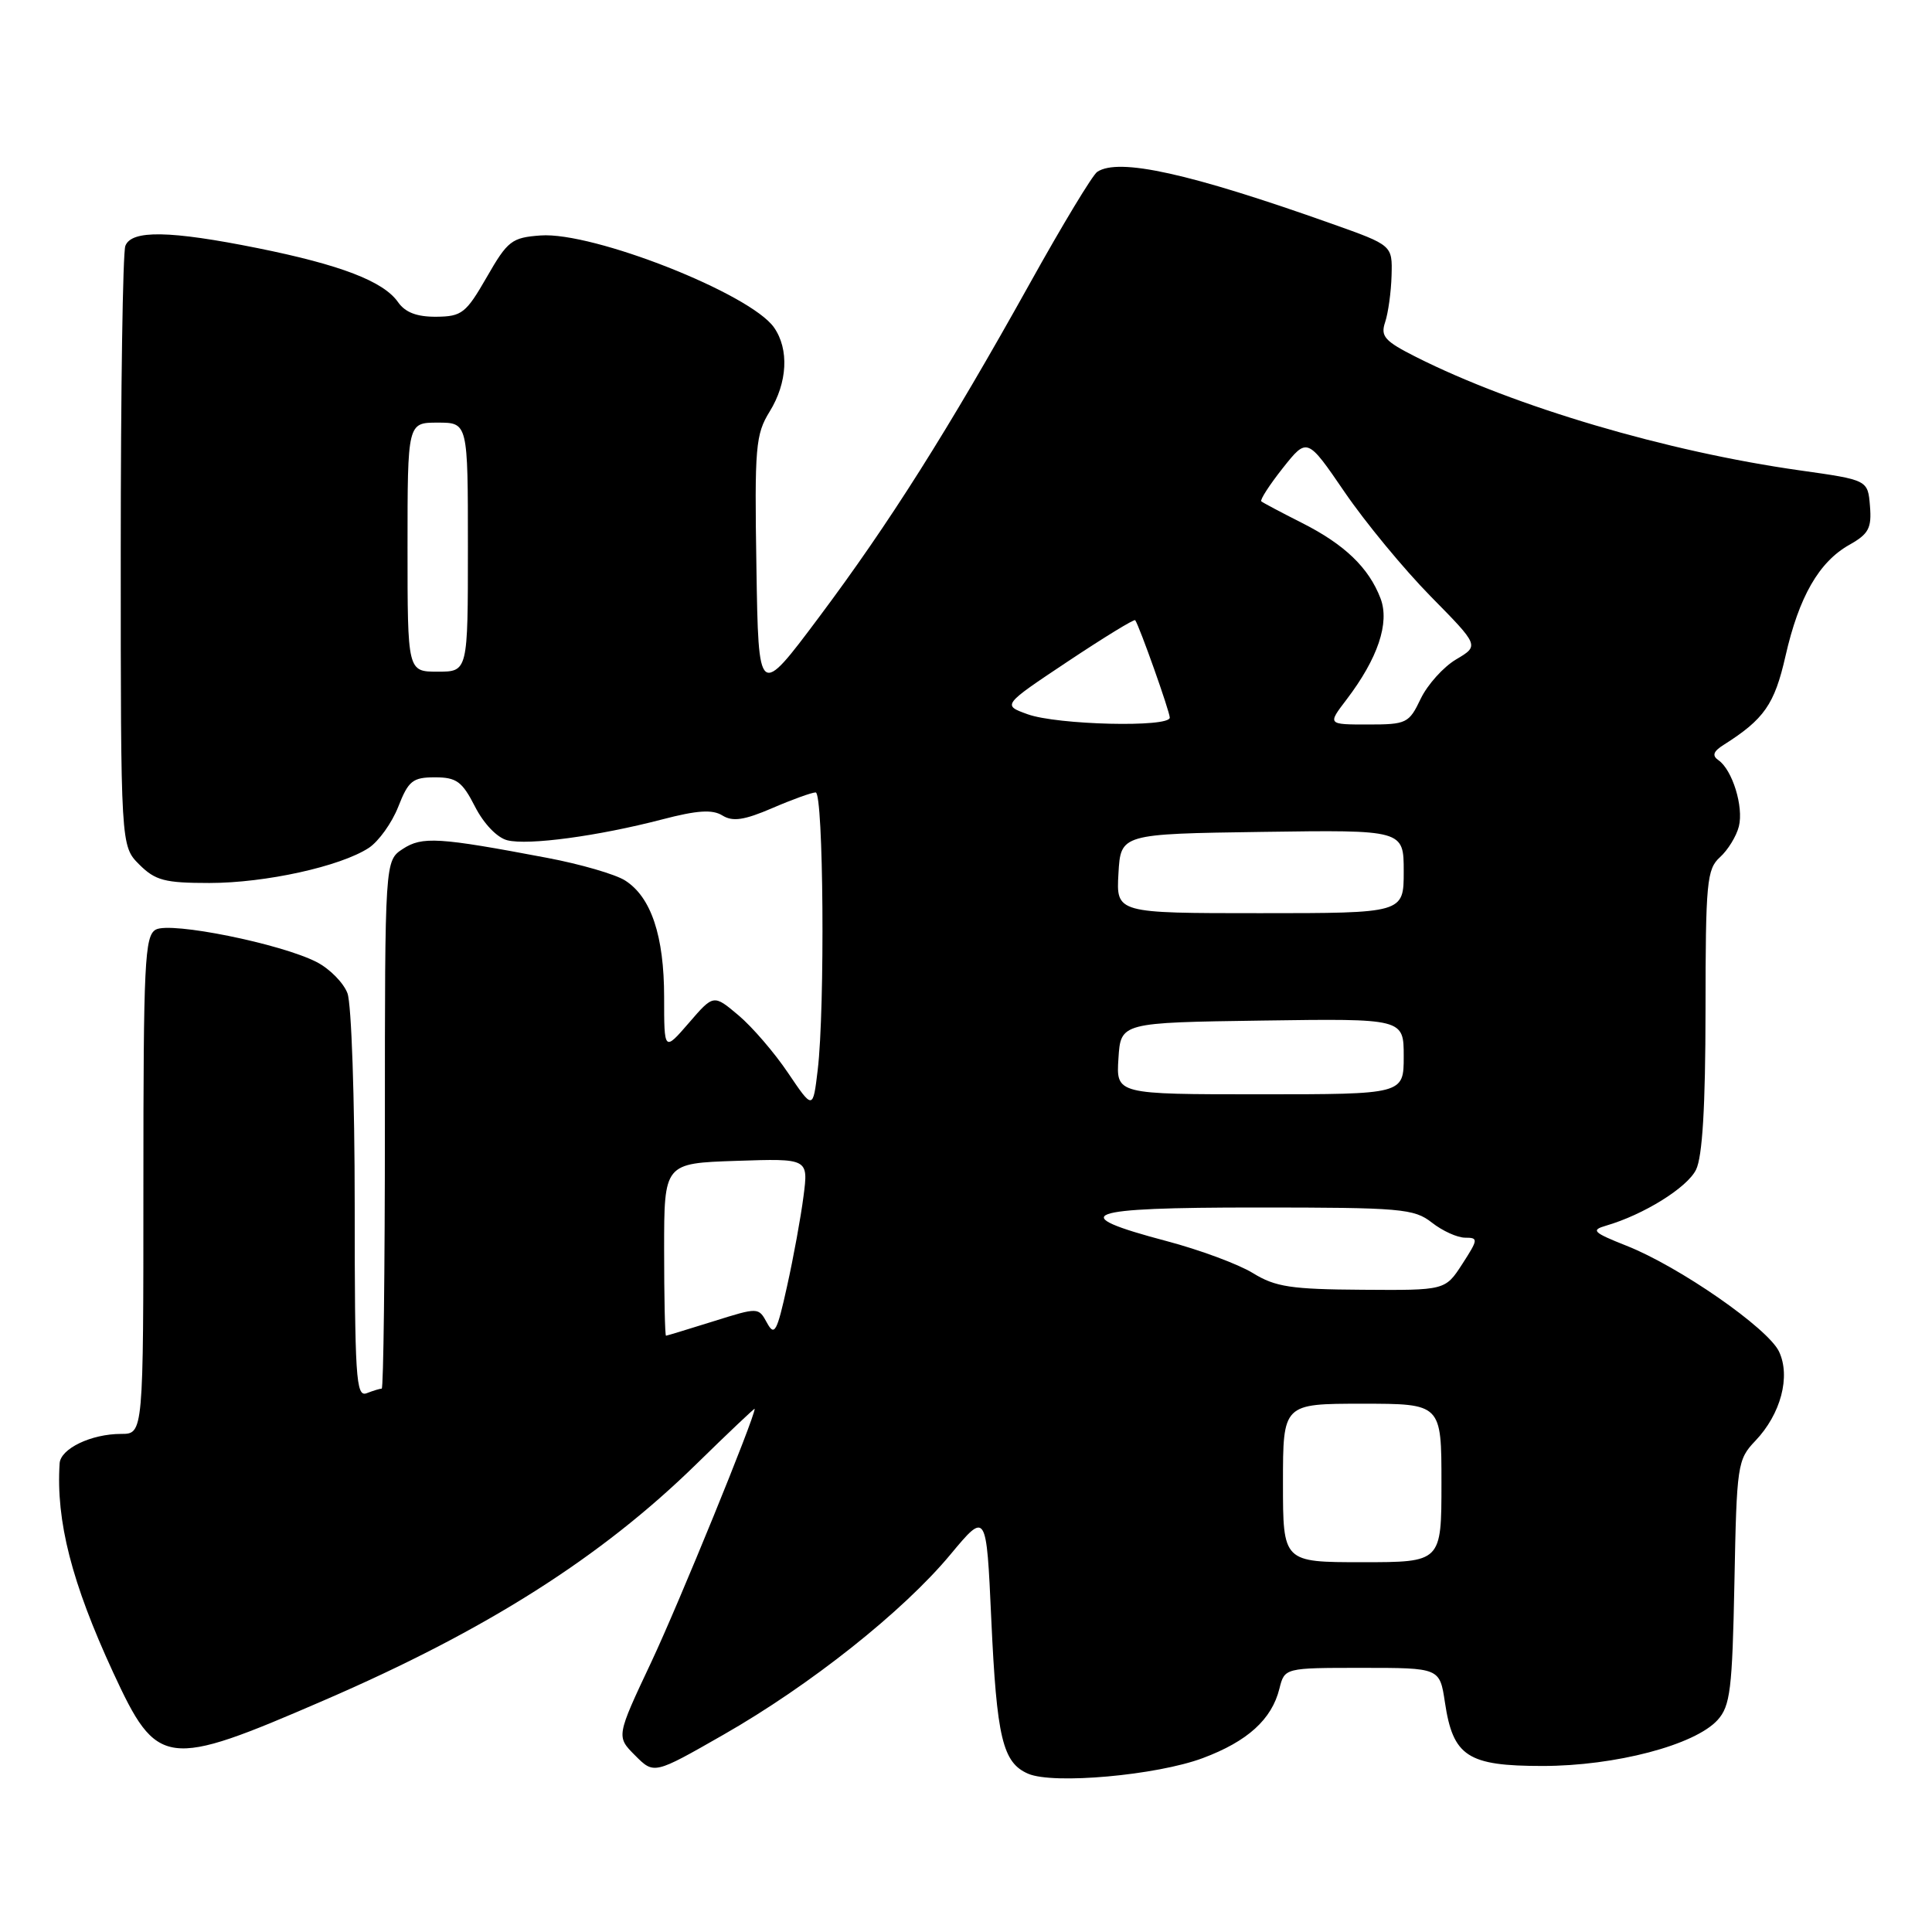 <?xml version="1.0" encoding="UTF-8" standalone="no"?>
<!DOCTYPE svg PUBLIC "-//W3C//DTD SVG 1.1//EN" "http://www.w3.org/Graphics/SVG/1.1/DTD/svg11.dtd" >
<svg xmlns="http://www.w3.org/2000/svg" xmlns:xlink="http://www.w3.org/1999/xlink" version="1.1" viewBox="0 0 256 256">
 <g >
 <path fill="currentColor"
d=" M 159.37 232.96 C 165.31 230.74 168.52 227.83 169.53 223.75 C 170.22 221.00 170.22 221.00 180.49 221.00 C 190.77 221.00 190.77 221.00 191.46 225.57 C 192.53 232.74 194.46 234.00 204.39 234.00 C 214.04 234.00 224.57 231.23 227.59 227.91 C 229.27 226.05 229.54 223.89 229.82 209.65 C 230.12 194.08 230.22 193.41 232.59 190.92 C 235.97 187.38 237.29 182.39 235.73 179.09 C 234.26 175.99 222.48 167.81 215.50 165.06 C 211.09 163.31 210.77 163.00 212.80 162.41 C 217.79 160.96 223.55 157.38 224.73 155.00 C 225.58 153.29 225.98 146.65 225.99 133.90 C 226.00 116.88 226.16 115.16 227.91 113.58 C 228.96 112.63 230.09 110.79 230.41 109.50 C 231.06 106.90 229.55 102.00 227.69 100.72 C 226.83 100.12 227.02 99.56 228.39 98.70 C 233.76 95.30 235.13 93.34 236.58 86.96 C 238.37 79.07 241.02 74.46 245.05 72.19 C 247.61 70.75 248.02 69.98 247.78 67.05 C 247.50 63.60 247.50 63.60 238.50 62.33 C 220.86 59.84 200.71 53.89 187.65 47.31 C 183.47 45.20 182.90 44.57 183.54 42.68 C 183.94 41.48 184.33 38.70 184.39 36.50 C 184.50 32.50 184.50 32.50 176.50 29.66 C 157.64 22.96 148.24 20.88 145.39 22.77 C 144.78 23.17 140.77 29.80 136.49 37.50 C 125.63 57.00 117.82 69.36 108.50 81.81 C 100.50 92.50 100.50 92.50 100.23 75.16 C 99.97 59.22 100.12 57.55 101.98 54.54 C 104.35 50.70 104.58 46.28 102.56 43.39 C 99.41 38.90 78.59 30.69 71.63 31.20 C 67.81 31.48 67.27 31.89 64.50 36.72 C 61.75 41.50 61.20 41.94 57.81 41.97 C 55.23 41.99 53.69 41.40 52.73 40.02 C 50.80 37.27 45.12 35.09 34.15 32.88 C 22.51 30.54 17.42 30.45 16.61 32.58 C 16.27 33.45 16.00 51.70 16.00 73.13 C 16.00 112.09 16.00 112.09 18.45 114.55 C 20.58 116.67 21.82 117.00 27.74 117.00 C 35.17 117.00 45.10 114.81 48.87 112.35 C 50.17 111.49 51.93 109.04 52.77 106.90 C 54.12 103.45 54.69 103.00 57.63 103.00 C 60.49 103.00 61.24 103.55 62.94 106.88 C 64.10 109.15 65.87 111.00 67.22 111.34 C 69.99 112.04 79.24 110.79 87.73 108.58 C 92.39 107.36 94.40 107.23 95.73 108.06 C 97.09 108.90 98.61 108.68 102.33 107.08 C 104.99 105.93 107.58 105.00 108.08 105.00 C 109.12 105.00 109.33 133.62 108.35 141.78 C 107.72 147.05 107.72 147.05 104.43 142.18 C 102.63 139.50 99.67 136.06 97.85 134.53 C 94.55 131.75 94.55 131.75 91.28 135.54 C 88.00 139.33 88.00 139.33 88.00 132.13 C 88.00 124.02 86.28 118.86 82.83 116.67 C 81.55 115.85 76.90 114.50 72.50 113.67 C 58.09 110.94 55.94 110.81 53.37 112.49 C 51.00 114.05 51.00 114.05 51.00 149.02 C 51.00 168.26 50.81 184.00 50.58 184.00 C 50.35 184.00 49.45 184.27 48.58 184.61 C 47.16 185.15 47.00 182.55 47.00 159.67 C 47.00 145.62 46.57 133.00 46.04 131.61 C 45.52 130.23 43.69 128.37 41.98 127.49 C 37.26 125.05 22.60 122.09 20.64 123.18 C 19.17 124.00 19.00 127.53 19.00 157.05 C 19.00 190.00 19.00 190.00 16.05 190.00 C 12.09 190.00 8.02 191.95 7.90 193.91 C 7.41 201.56 9.50 209.71 14.99 221.60 C 20.84 234.25 21.93 234.40 42.94 225.30 C 64.45 216.00 79.62 206.37 92.25 194.02 C 96.51 189.85 100.00 186.55 100.00 186.67 C 100.00 187.85 89.94 212.49 86.30 220.23 C 81.65 230.10 81.65 230.10 84.16 232.61 C 86.66 235.12 86.66 235.12 95.86 229.86 C 107.33 223.31 119.65 213.54 125.92 206.00 C 130.70 200.26 130.70 200.26 131.35 214.56 C 132.07 230.28 132.85 233.57 136.24 235.03 C 139.58 236.47 153.27 235.24 159.37 232.96 Z  M 170.00 196.50 C 170.00 186.00 170.00 186.00 180.50 186.00 C 191.00 186.00 191.00 186.00 191.00 196.50 C 191.00 207.00 191.00 207.00 180.50 207.00 C 170.00 207.00 170.00 207.00 170.00 196.50 Z  M 88.00 165.57 C 88.00 154.14 88.00 154.14 97.56 153.82 C 107.12 153.50 107.12 153.50 106.47 158.50 C 106.12 161.25 105.14 166.62 104.29 170.43 C 102.95 176.51 102.62 177.10 101.63 175.28 C 100.50 173.21 100.49 173.21 94.50 175.09 C 91.20 176.12 88.39 176.98 88.25 176.99 C 88.11 176.99 88.00 171.86 88.00 165.57 Z  M 166.03 168.70 C 164.12 167.52 158.97 165.61 154.58 164.45 C 141.05 160.87 143.37 160.00 166.51 160.00 C 185.67 160.00 187.37 160.15 189.73 162.00 C 191.13 163.10 193.11 164.00 194.14 164.00 C 195.90 164.00 195.88 164.21 193.76 167.49 C 191.50 170.98 191.50 170.98 180.50 170.90 C 171.09 170.84 169.00 170.53 166.03 168.70 Z  M 148.20 140.25 C 148.50 135.50 148.50 135.50 167.25 135.23 C 186.00 134.96 186.00 134.96 186.00 139.98 C 186.00 145.00 186.00 145.00 166.95 145.00 C 147.89 145.00 147.89 145.00 148.20 140.25 Z  M 148.20 115.75 C 148.50 110.50 148.50 110.50 167.25 110.23 C 186.00 109.96 186.00 109.96 186.00 115.48 C 186.00 121.00 186.00 121.00 166.95 121.00 C 147.90 121.00 147.90 121.00 148.20 115.75 Z  M 136.16 94.64 C 132.81 93.43 132.81 93.43 141.50 87.64 C 146.28 84.46 150.29 82.00 150.42 82.18 C 151.00 83.01 155.00 94.29 155.00 95.09 C 155.00 96.42 140.08 96.06 136.16 94.64 Z  M 178.42 92.70 C 182.57 87.25 184.16 82.54 182.93 79.30 C 181.38 75.23 178.17 72.14 172.50 69.28 C 169.75 67.89 167.33 66.61 167.13 66.43 C 166.93 66.24 168.21 64.26 169.98 62.02 C 173.21 57.95 173.21 57.95 178.18 65.22 C 180.92 69.23 186.05 75.44 189.58 79.03 C 196.01 85.56 196.01 85.56 192.95 87.37 C 191.26 88.37 189.15 90.72 188.25 92.59 C 186.70 95.84 186.38 96.00 181.26 96.00 C 175.90 96.00 175.90 96.00 178.42 92.70 Z  M 54.00 72.50 C 54.00 56.00 54.00 56.00 58.00 56.00 C 62.00 56.00 62.00 56.00 62.00 72.50 C 62.00 89.00 62.00 89.00 58.00 89.00 C 54.00 89.00 54.00 89.00 54.00 72.50 Z "/>
</g>
</svg>